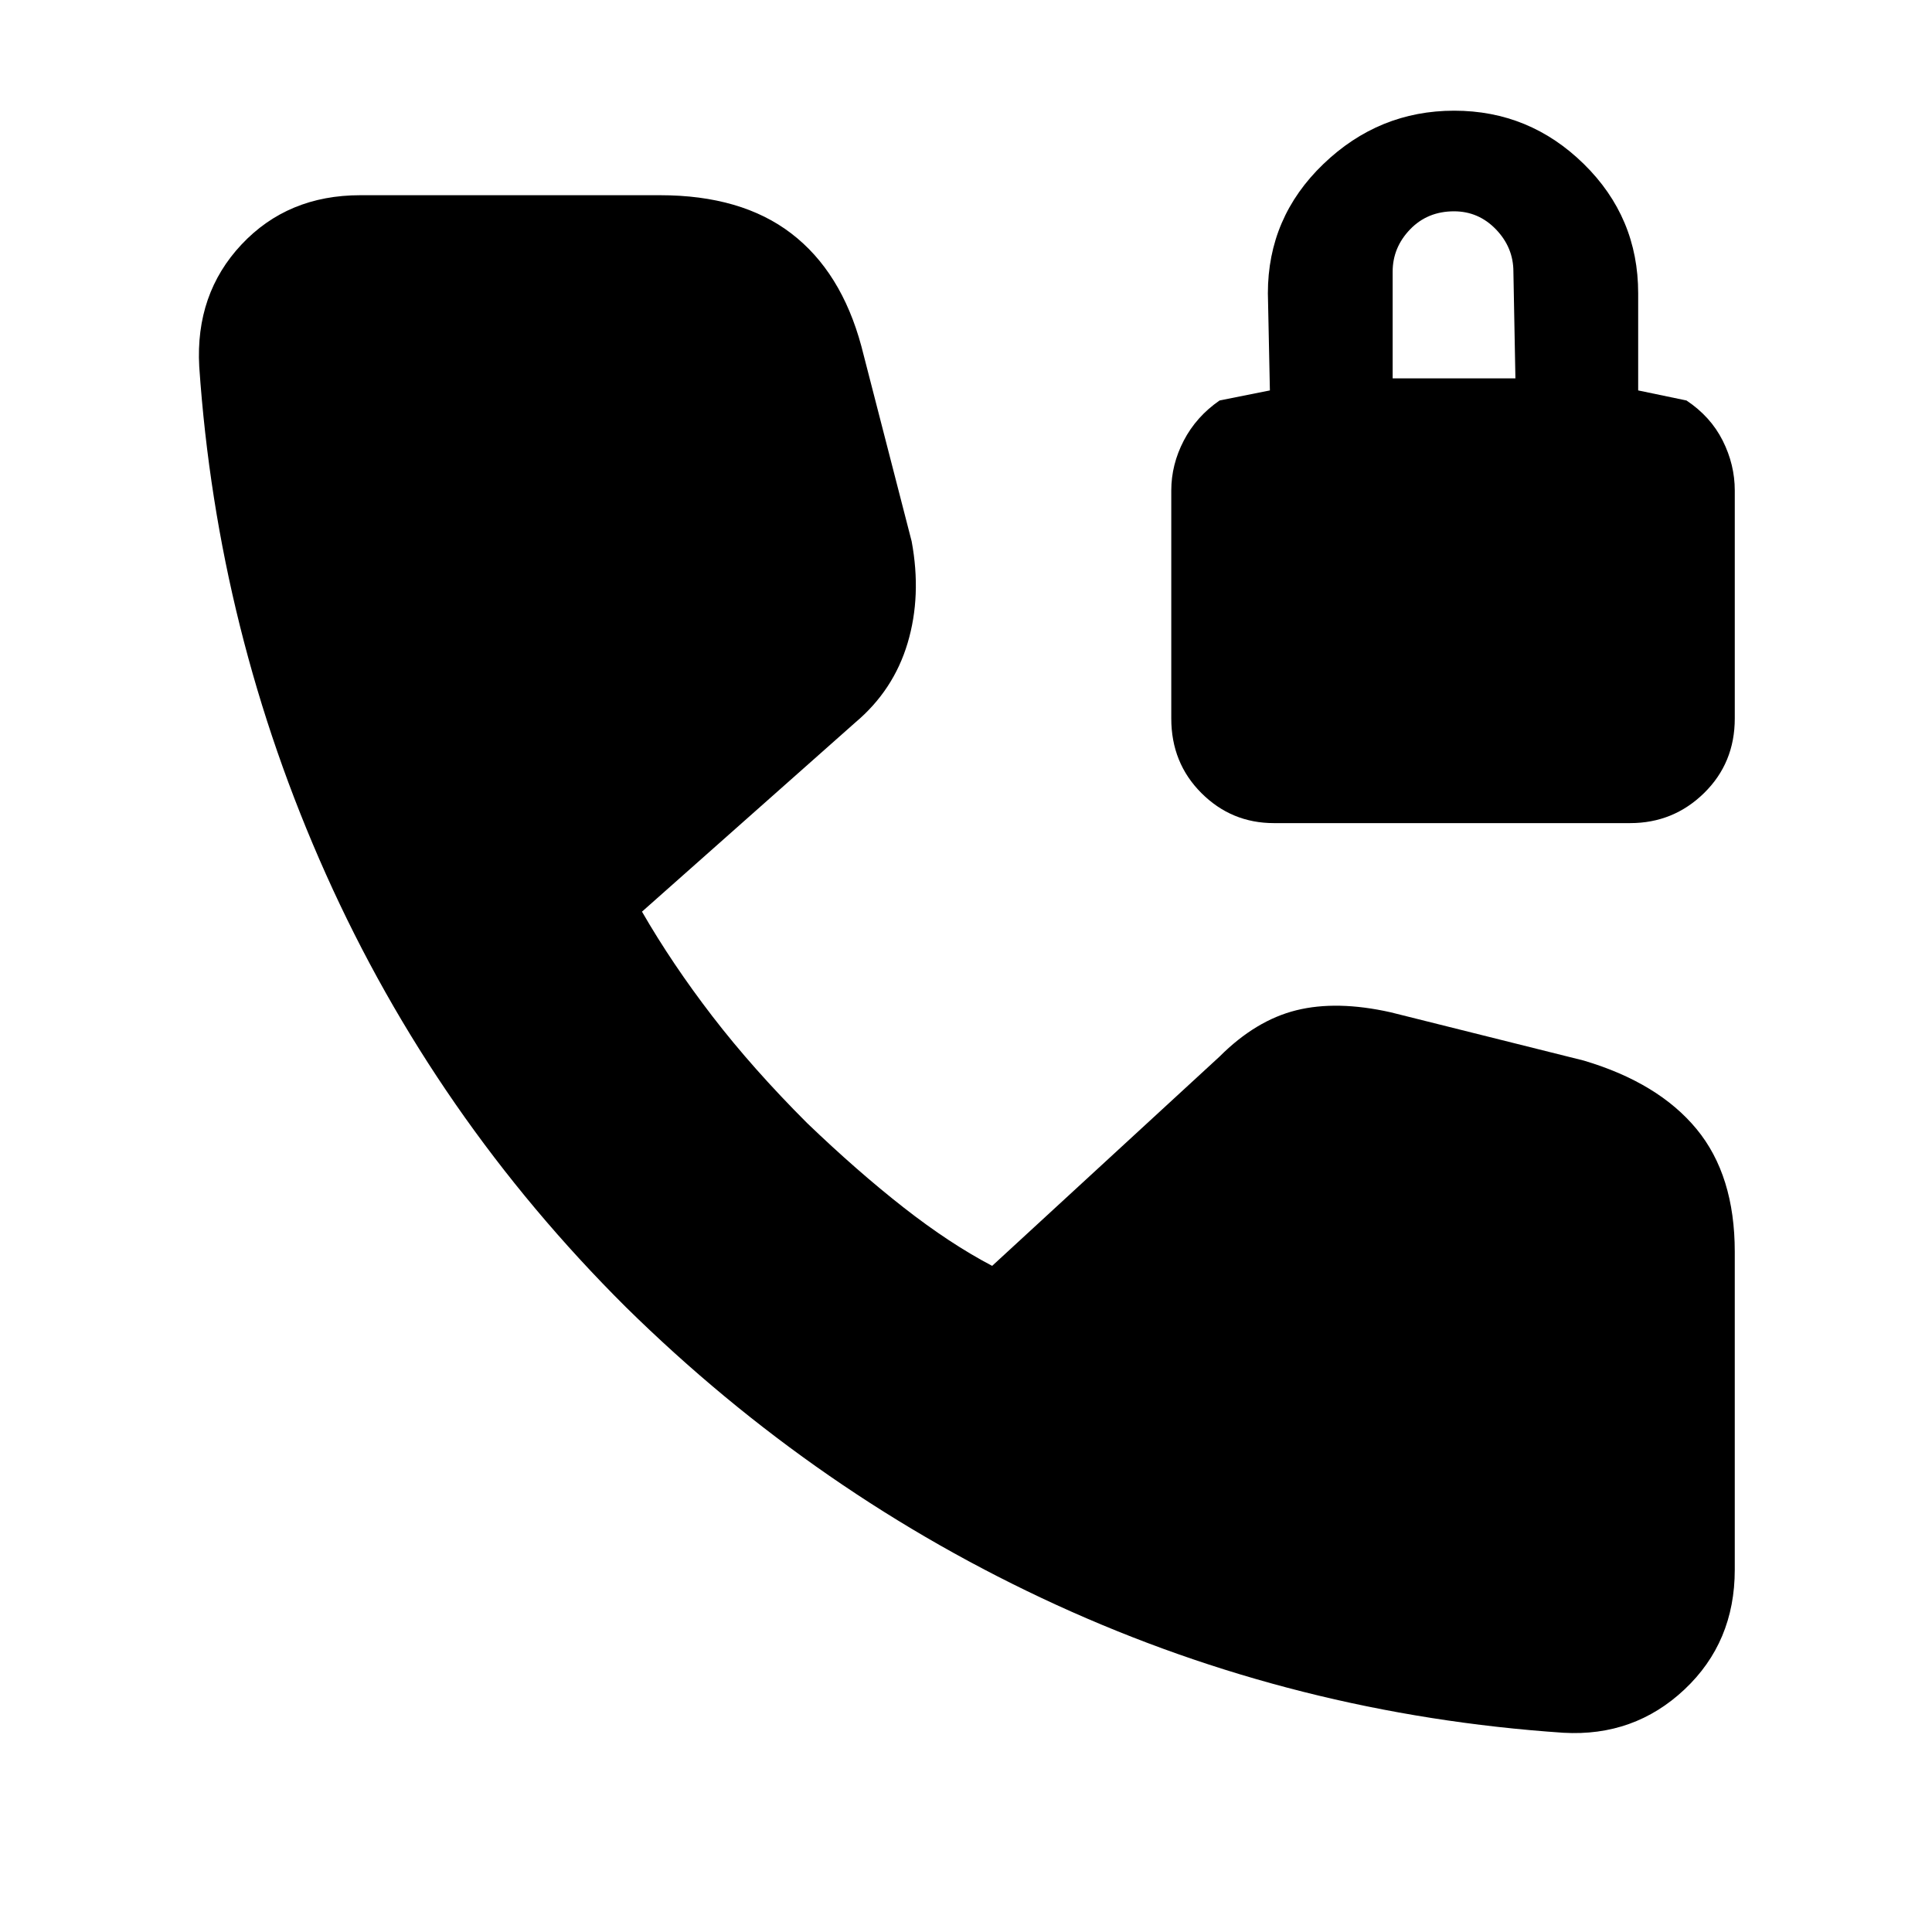 <svg xmlns="http://www.w3.org/2000/svg" height="20" viewBox="0 -960 960 960" width="20"><path d="M633-551q-21.1 0-36.05-14.95Q582-580.9 582-603v-113.25q0-12.89 6.21-24.82T606-761l25-5-1-48.29q0-37.71 27.58-64.21 27.58-26.5 65-26.5T787-878.5q27 26.5 27 64.21V-766l24 5q12 8 18 19.94 6 11.94 6 24.81V-603q0 22.1-15.24 37.05Q831.52-551 810-551H633Zm59-221h61l-1-53q0-12-8.64-21-8.65-9-20.86-9-13.21 0-21.86 9-8.64 9-8.64 21v53Zm84.86 673Q644-108 525-162.5t-214-148q-95-94.5-149-215T99-777.86Q97-814 120-838.5t59-24.5h149q40.39 0 65.19 19Q418-825 428-788l25 97q5 27-2 50.5T425-601l-106 94q15 26 35 52t47 53q25 24 48 42t44 29l113-104q18-18 38.12-23 20.11-5 46.88 1l96 24q37 11 56 34t19 61v158q0 36-25 59.5T776.86-99Z"/></svg>